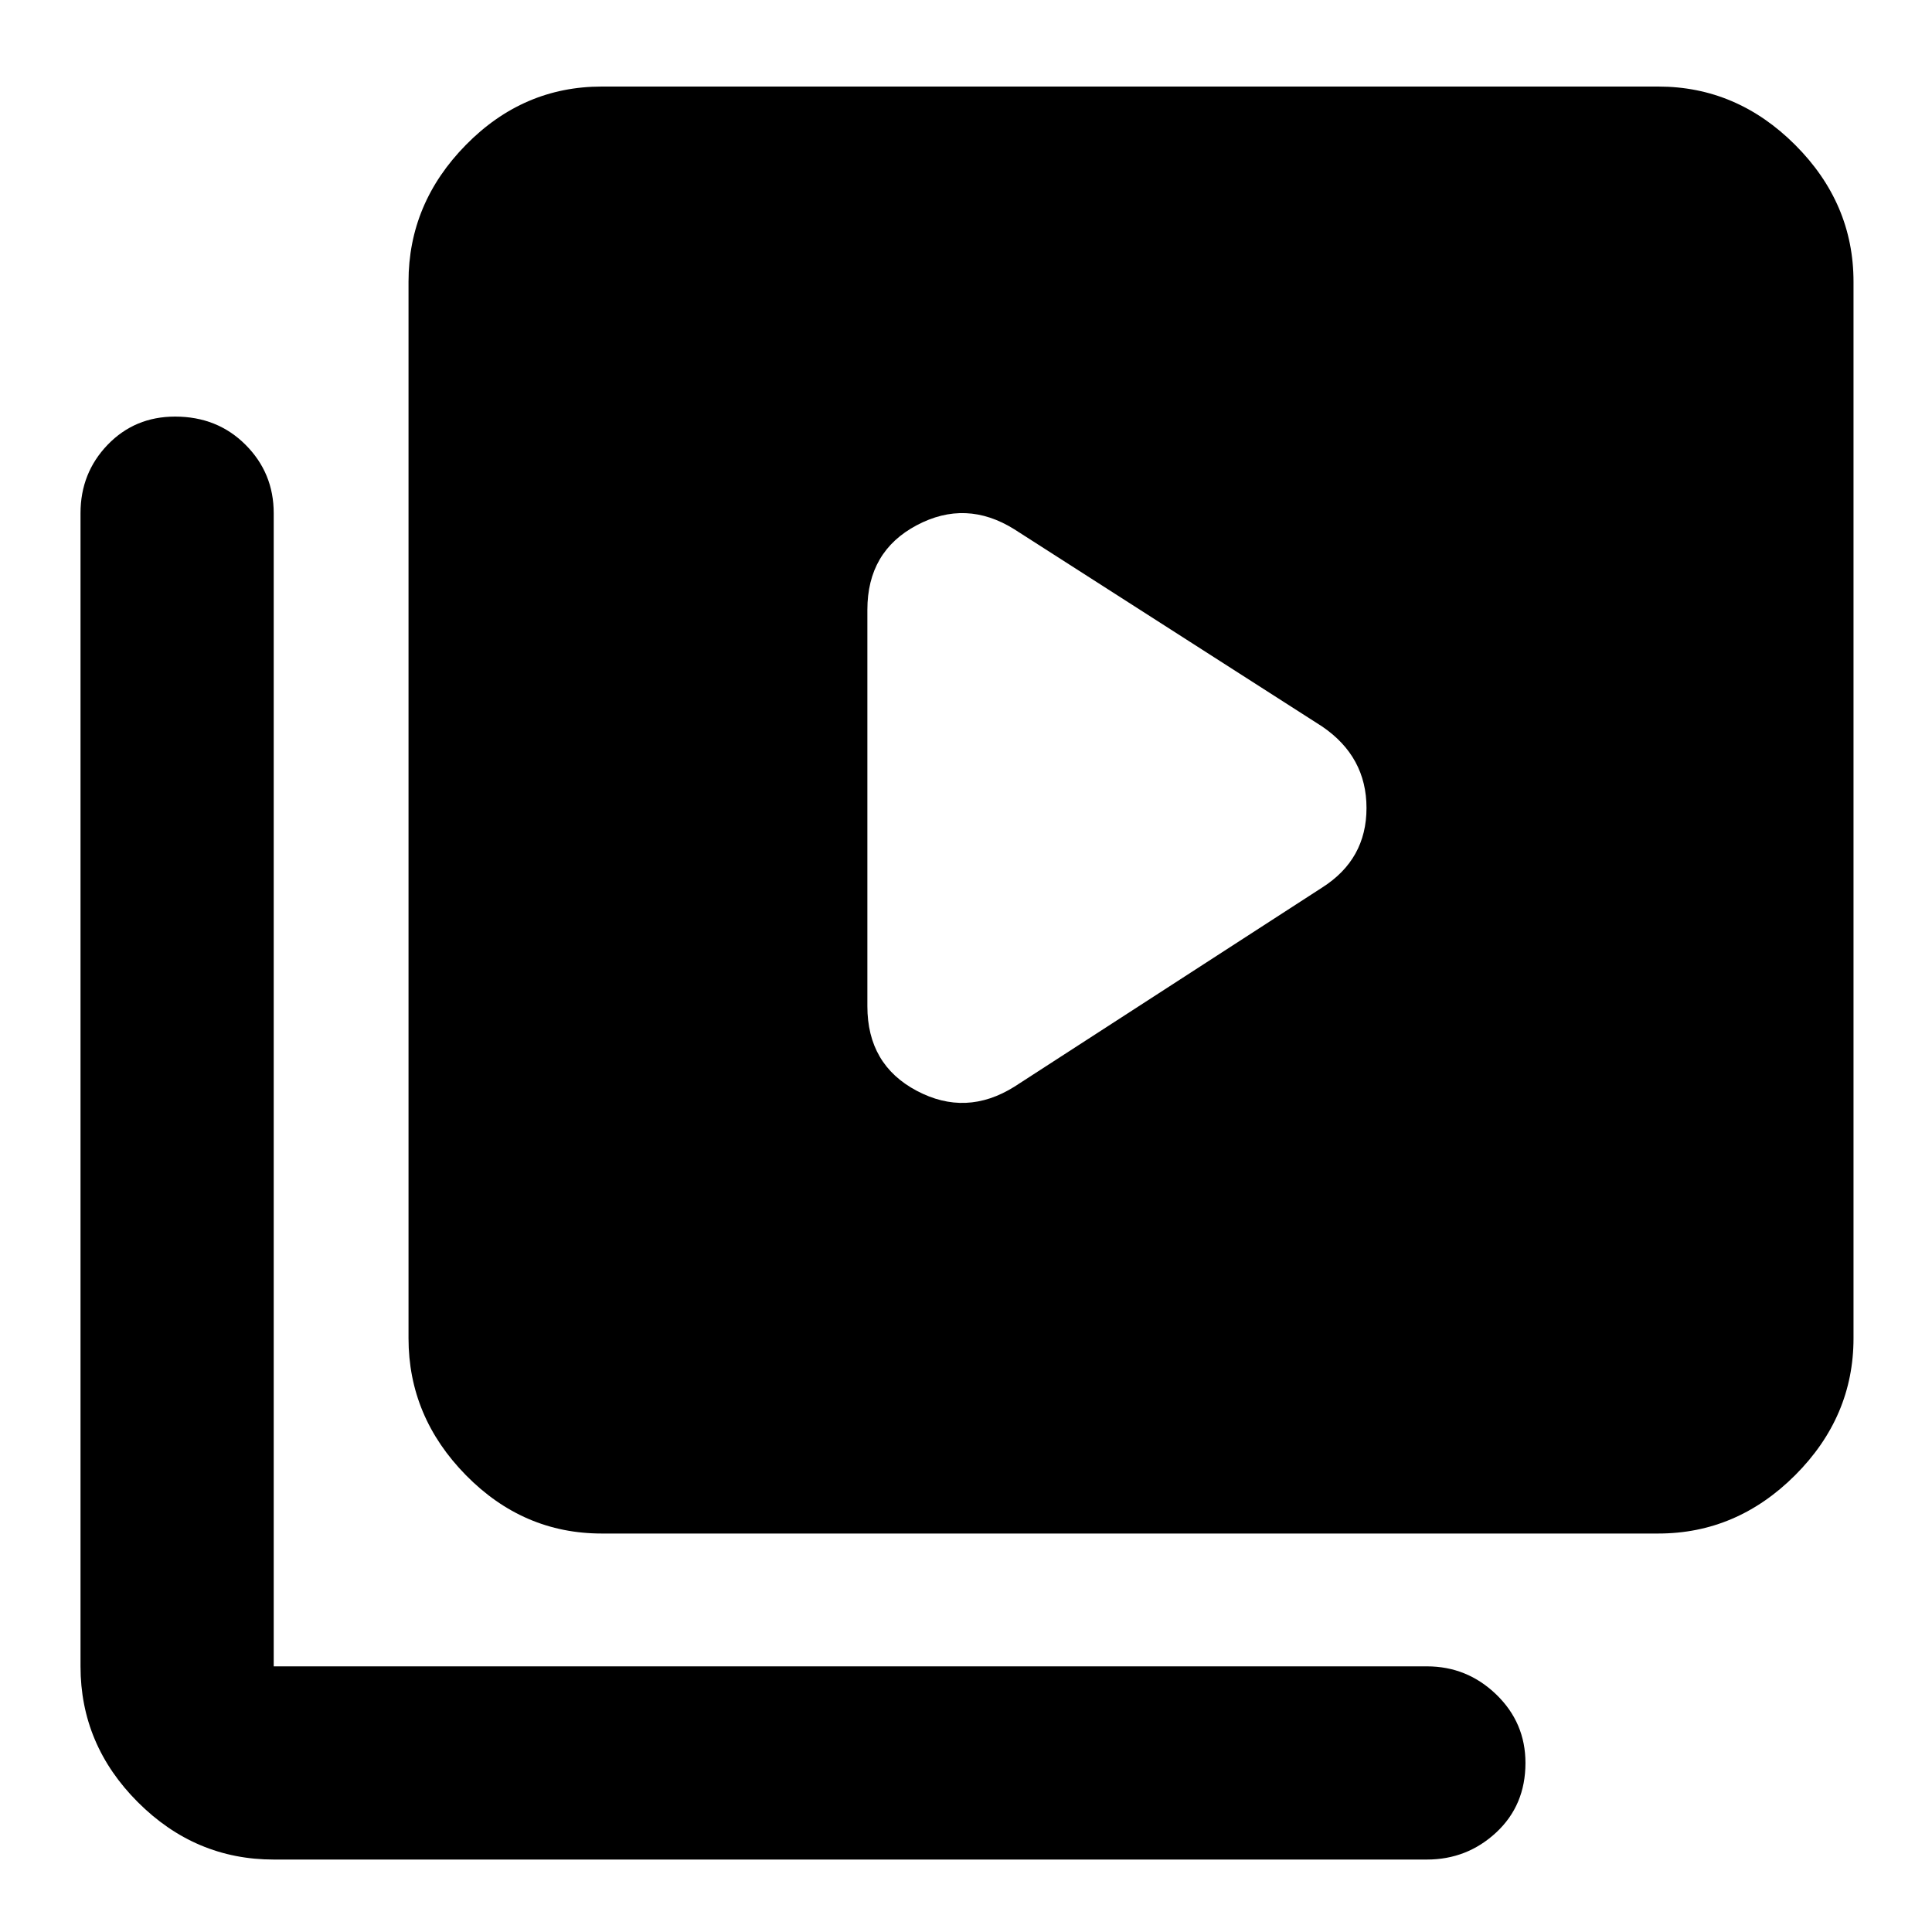 <svg xmlns="http://www.w3.org/2000/svg" height="40" width="40"><path d="m21 22.5 6.375-4.125q.917-.583.917-1.646 0-1.062-.917-1.687L21 10.958q-1-.625-2.021-.083t-1.021 1.75v8.208q0 1.209 1.021 1.75Q20 23.125 21 22.5Zm-8.542 9.25q-1.625 0-2.812-1.208-1.188-1.209-1.188-2.834V5.833q0-1.625 1.188-2.833 1.187-1.208 2.812-1.208h21.875q1.625 0 2.834 1.208 1.208 1.208 1.208 2.833v21.875q0 1.625-1.208 2.834-1.209 1.208-2.834 1.208ZM5.667 38.5q-1.625 0-2.813-1.188-1.187-1.187-1.187-2.812V10.625q0-.833.562-1.417.563-.583 1.396-.583.875 0 1.458.583.584.584.584 1.417V34.5h23.875q.833 0 1.437.583.604.584.604 1.417 0 .875-.604 1.438-.604.562-1.437.562Z"/></svg>